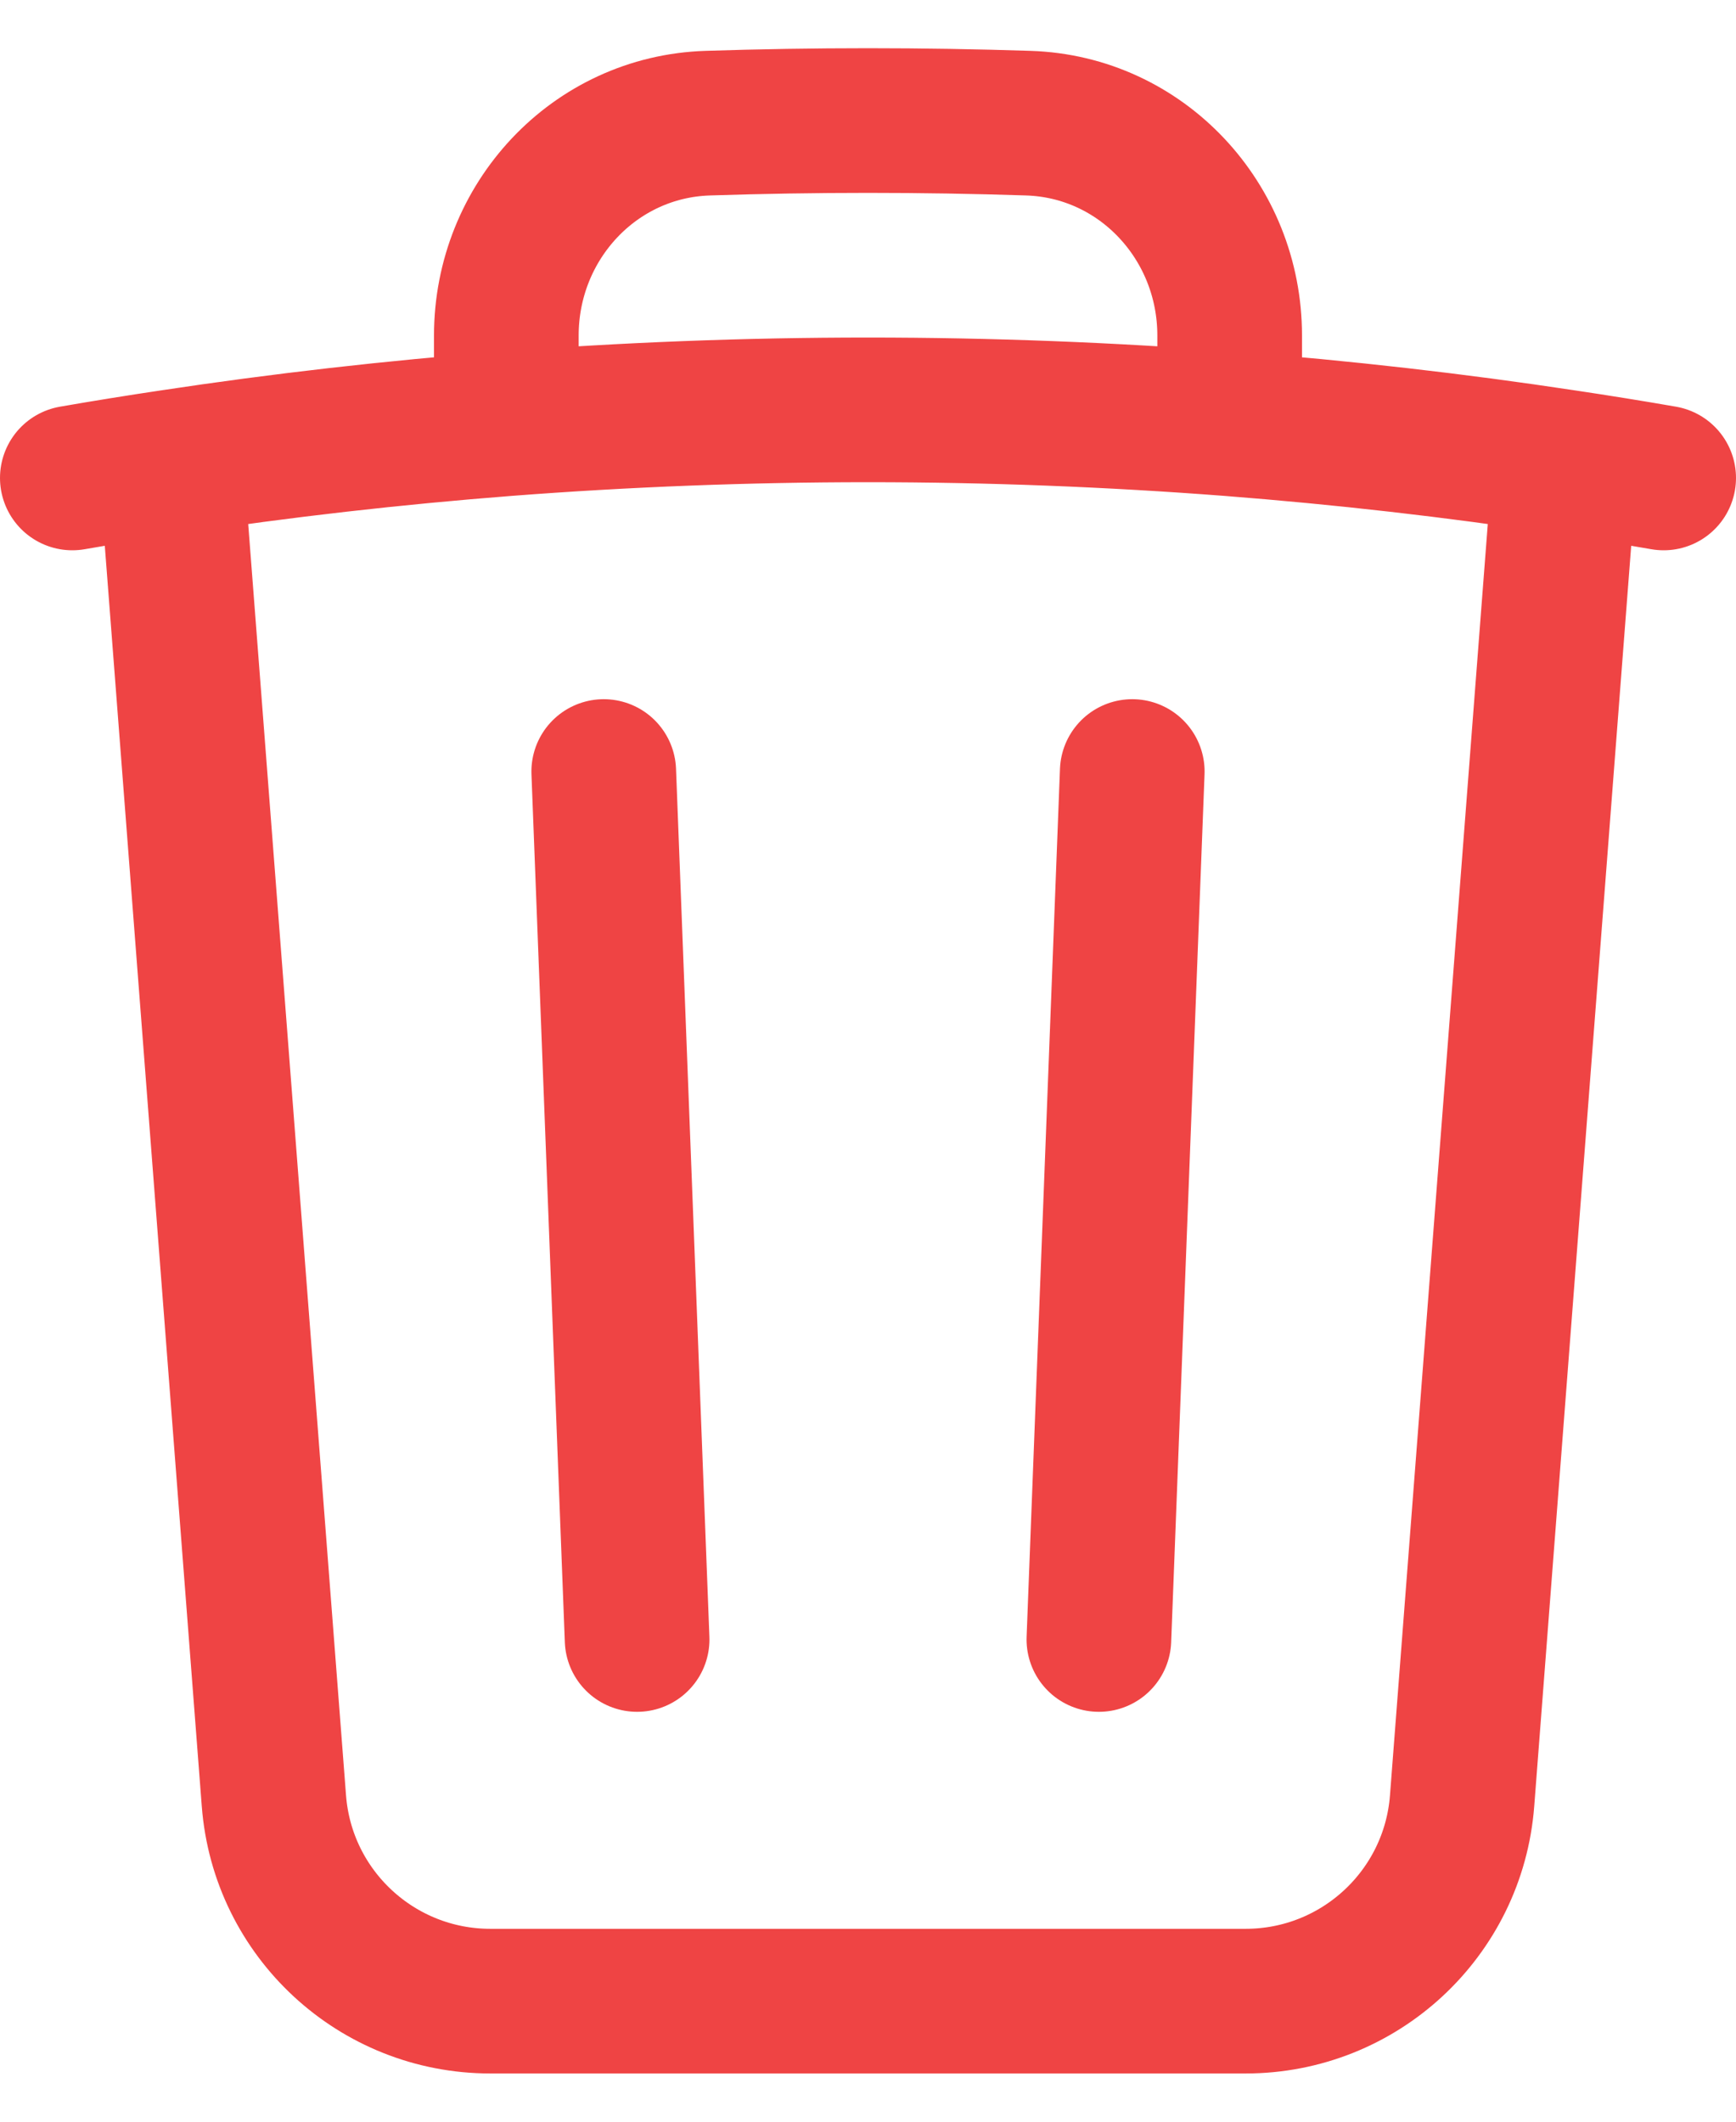 <svg width="18" height="22" viewBox="0 0 18 22" fill="none" xmlns="http://www.w3.org/2000/svg">
<path d="M11.74 8L11.394 17M6.606 17L6.26 8M16.228 4.791C16.57 4.842 16.91 4.897 17.25 4.956M16.228 4.791L15.16 18.673C15.07 19.845 14.092 20.75 12.916 20.75H5.084C3.908 20.75 2.93 19.845 2.84 18.673L1.772 4.791M16.228 4.791C15.081 4.617 13.921 4.485 12.75 4.394M0.75 4.956C1.09 4.897 1.43 4.842 1.772 4.791M1.772 4.791C2.919 4.617 4.078 4.485 5.25 4.394M12.75 4.394V3.478C12.75 2.299 11.839 1.314 10.661 1.277C10.109 1.259 9.556 1.25 9 1.25C8.444 1.25 7.891 1.259 7.339 1.277C6.161 1.314 5.25 2.299 5.25 3.478V4.394M12.75 4.394C11.513 4.299 10.262 4.25 9 4.25C7.738 4.25 6.487 4.299 5.25 4.394" stroke="#EF4444" stroke-width="1.5" stroke-linecap="round" stroke-linejoin="round"/>
</svg>
